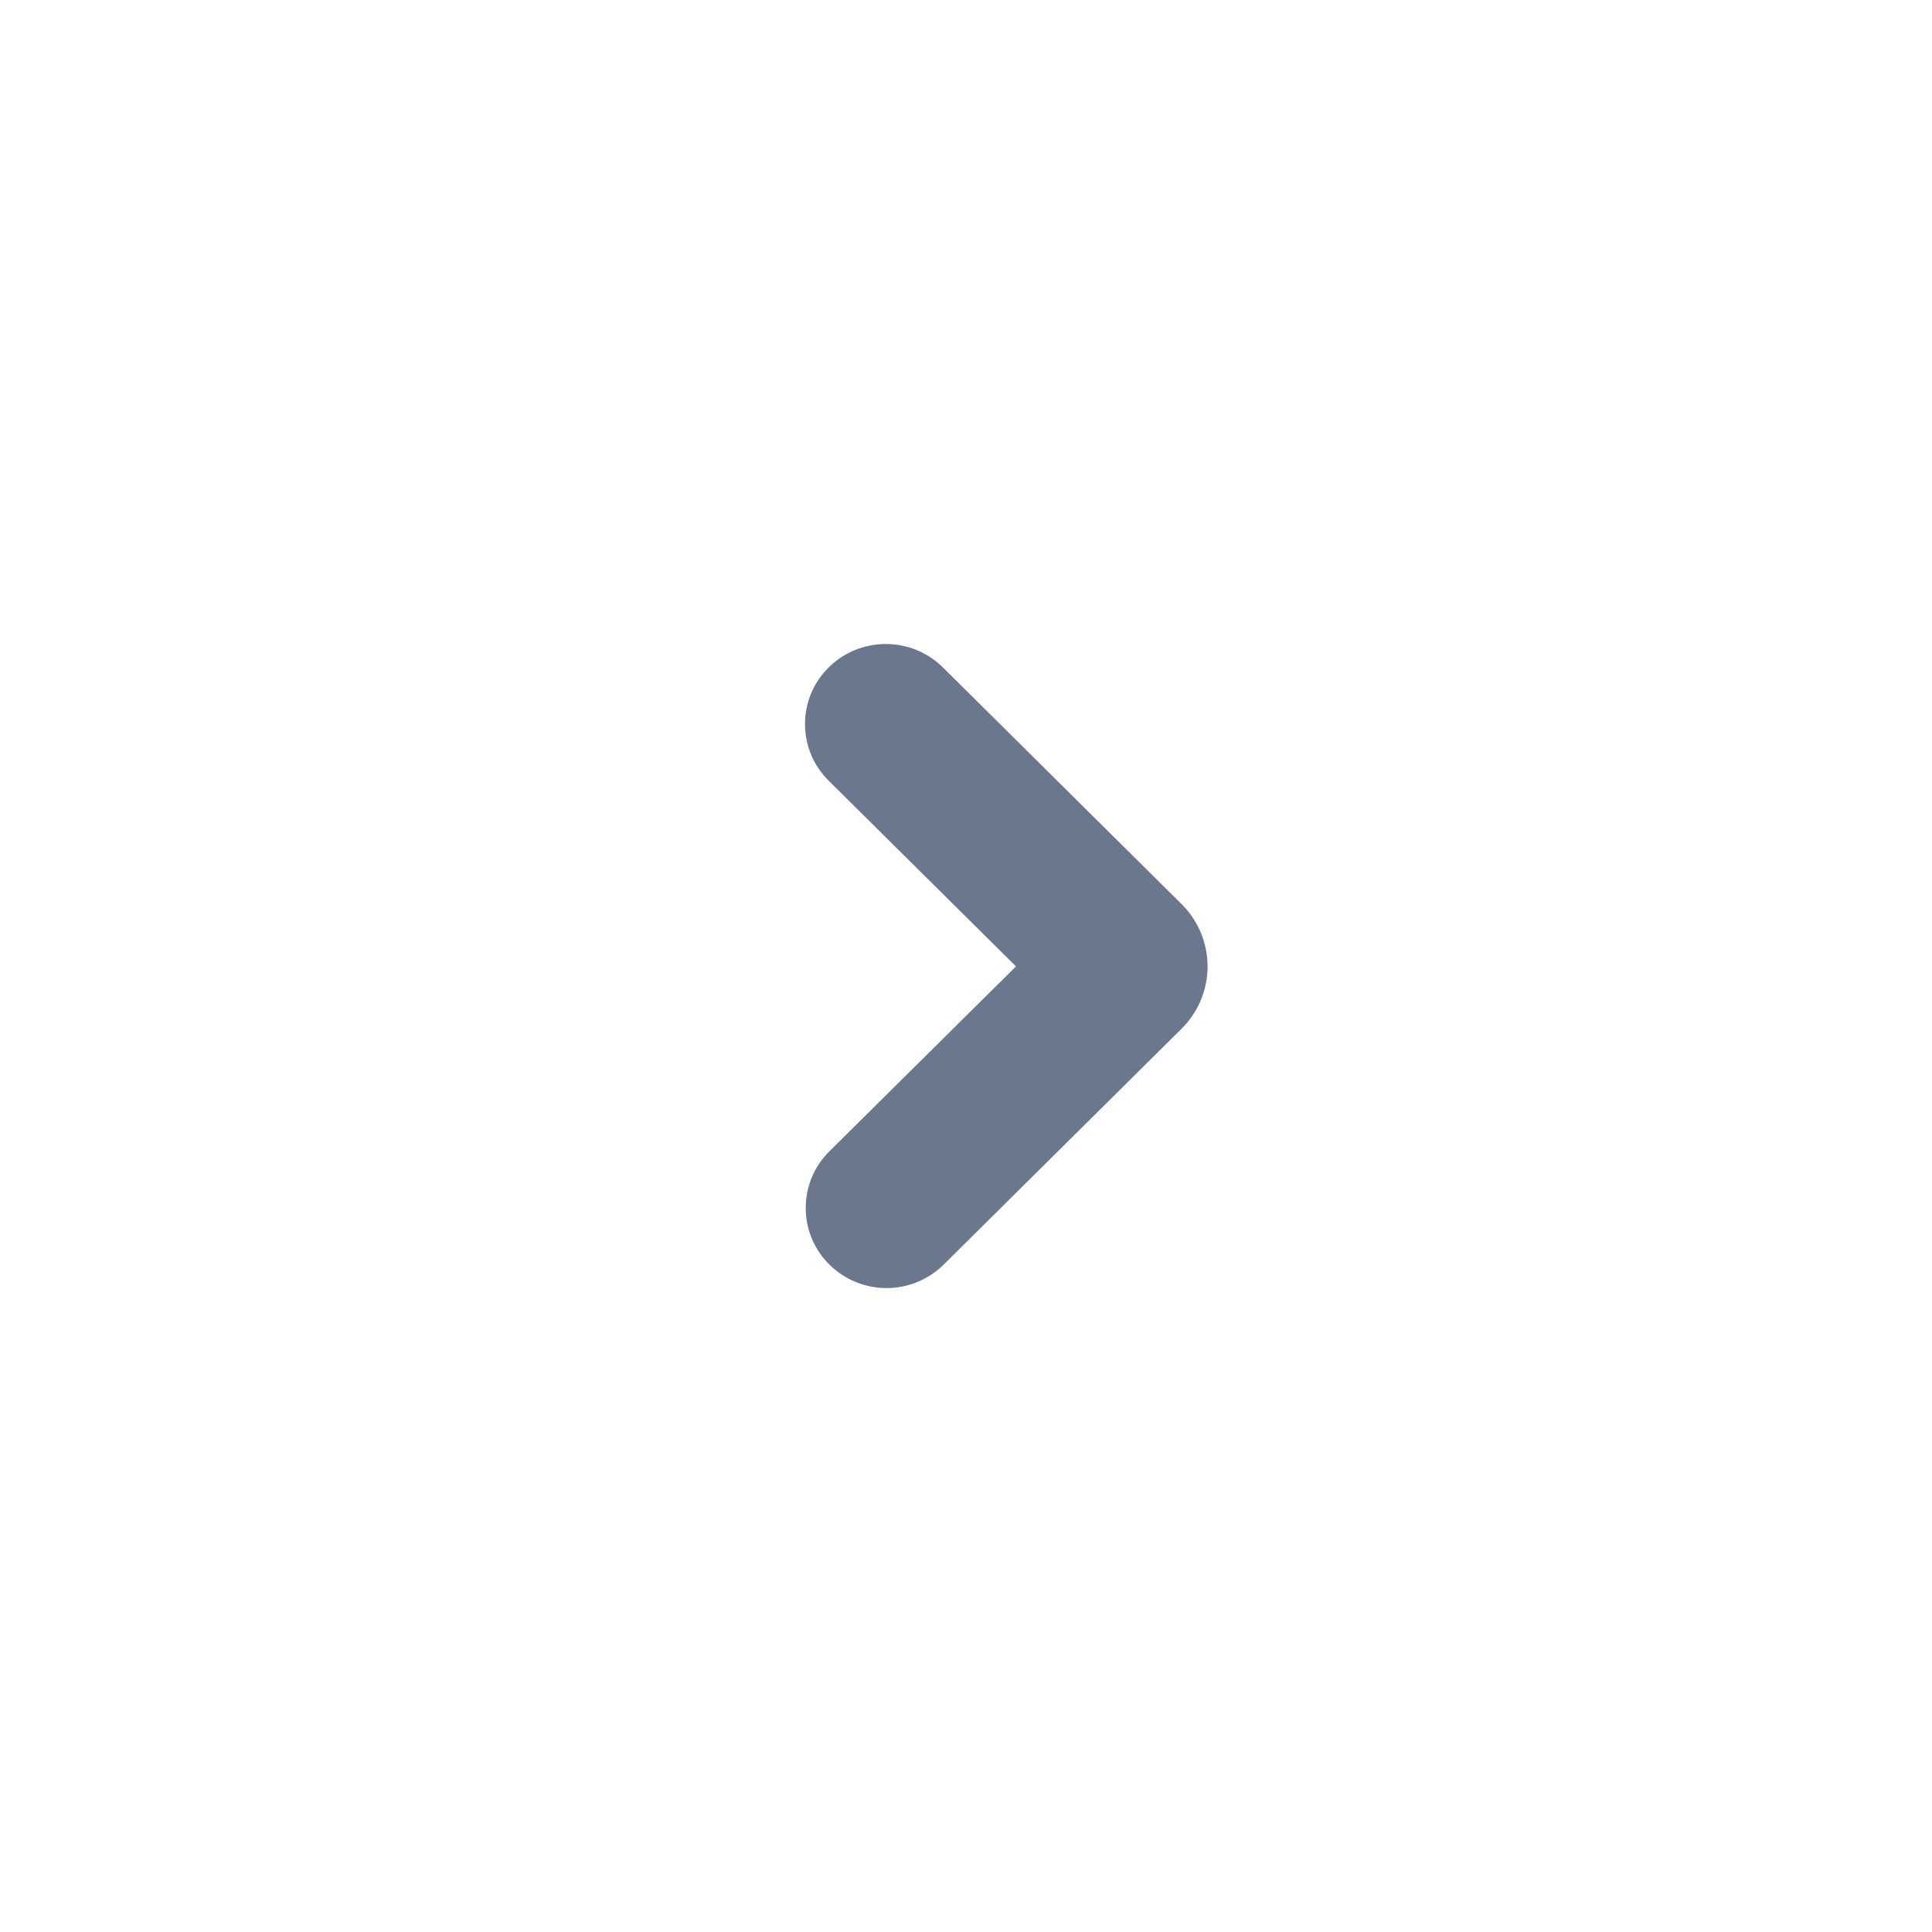 <?xml version="1.0" encoding="UTF-8" standalone="no"?>
<svg width="24" height="24" viewBox="0 0 24 24" fill="none" xmlns="http://www.w3.org/2000/svg"><path d="M10.294 9.698C10.201 9.606 10.127 9.497 10.076 9.376C10.026 9.255 10 9.125 10 8.995C10 8.864 10.026 8.734 10.076 8.613C10.127 8.492 10.201 8.383 10.294 8.291C10.483 8.104 10.738 8 11.004 8C11.269 8 11.524 8.104 11.713 8.291L14.678 11.231C14.78 11.332 14.861 11.453 14.917 11.586C14.972 11.719 15.001 11.861 15.001 12.005C15.001 12.149 14.972 12.291 14.917 12.424C14.861 12.557 14.78 12.678 14.678 12.779L11.723 15.709C11.534 15.896 11.279 16.001 11.013 16.001C10.747 16.001 10.492 15.896 10.303 15.709C10.21 15.617 10.136 15.508 10.085 15.387C10.035 15.266 10.009 15.136 10.009 15.006C10.009 14.875 10.035 14.745 10.085 14.624C10.136 14.504 10.21 14.394 10.303 14.302L12.621 12.005L10.294 9.698V9.698Z" fill="#6B778C" class="_14TyY7wB85QoVU"></path></svg>